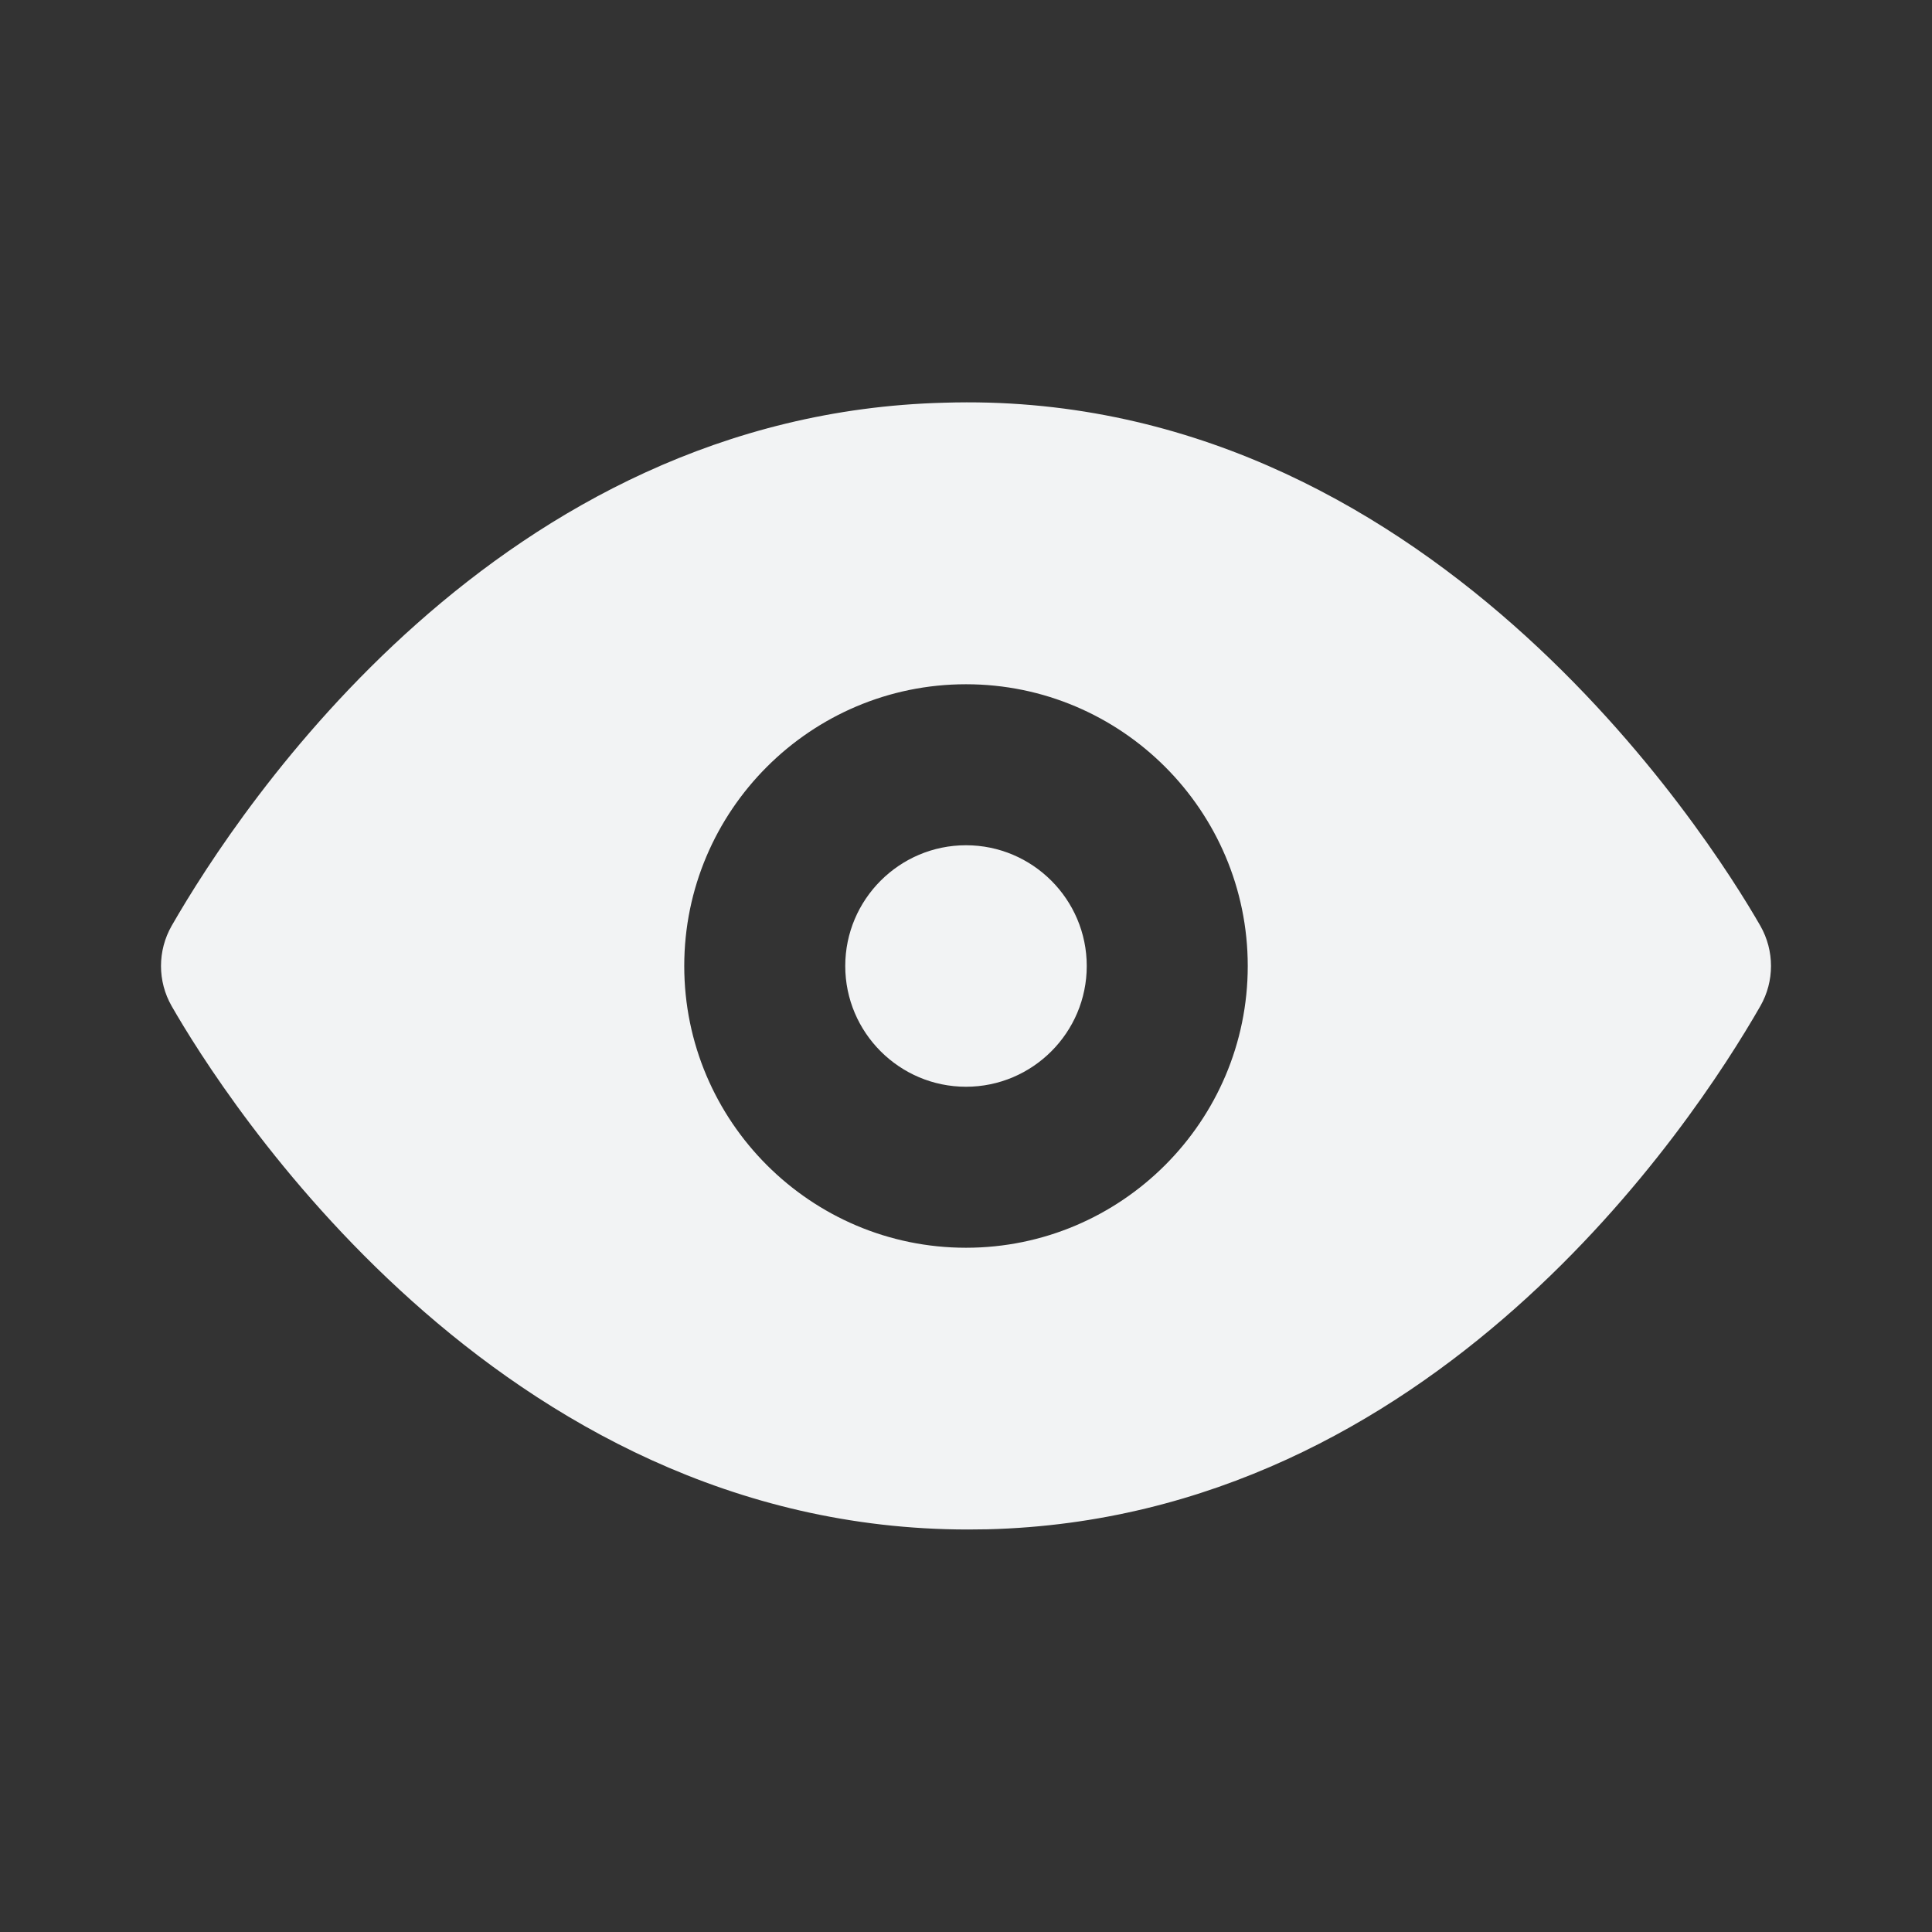 <svg width="18" height="18" viewBox="0 0 18 18" fill="none" xmlns="http://www.w3.org/2000/svg">
<rect x="0" y="0" width="18" height="18" fill="#333333" stroke="none"/>
<path fill-rule="evenodd" clip-rule="evenodd" d="M9 7.875C8.38 7.875 7.875 8.38 7.875 9C7.875 9.62 8.38 10.125 9 10.125C9.62 10.125 10.125 9.62 10.125 9C10.125 8.38 9.62 7.875 9 7.875ZM9 11.625C7.553 11.625 6.375 10.447 6.375 9C6.375 7.552 7.553 6.375 9 6.375C10.447 6.375 11.625 7.552 11.625 9C11.625 10.447 10.447 11.625 9 11.625ZM16.401 8.626C15.922 7.792 13.28 3.612 8.797 3.752C4.652 3.858 2.24 7.51 1.599 8.626C1.467 8.858 1.467 9.142 1.599 9.373C2.071 10.196 4.622 14.25 9.019 14.25C9.079 14.25 9.141 14.249 9.203 14.248C13.348 14.142 15.761 10.489 16.401 9.373C16.533 9.142 16.533 8.858 16.401 8.626Z" fill="#F2F3F4"/>
<mask id="mask0_222_3281" style="mask-type:luminance" maskUnits="userSpaceOnUse" x="1" y="3" width="16" height="12">
<path fill-rule="evenodd" clip-rule="evenodd" d="M9 7.875C8.38 7.875 7.875 8.38 7.875 9C7.875 9.62 8.38 10.125 9 10.125C9.62 10.125 10.125 9.62 10.125 9C10.125 8.38 9.62 7.875 9 7.875ZM9 11.625C7.553 11.625 6.375 10.447 6.375 9C6.375 7.552 7.553 6.375 9 6.375C10.447 6.375 11.625 7.552 11.625 9C11.625 10.447 10.447 11.625 9 11.625ZM16.401 8.626C15.922 7.792 13.28 3.612 8.797 3.752C4.652 3.858 2.24 7.51 1.599 8.626C1.467 8.858 1.467 9.142 1.599 9.373C2.071 10.196 4.622 14.25 9.019 14.25C9.079 14.25 9.141 14.249 9.203 14.248C13.348 14.142 15.761 10.489 16.401 9.373C16.533 9.142 16.533 8.858 16.401 8.626Z" fill="white"/>
</mask>
<g mask="url(#mask0_222_3281)">
</g>
</svg>
